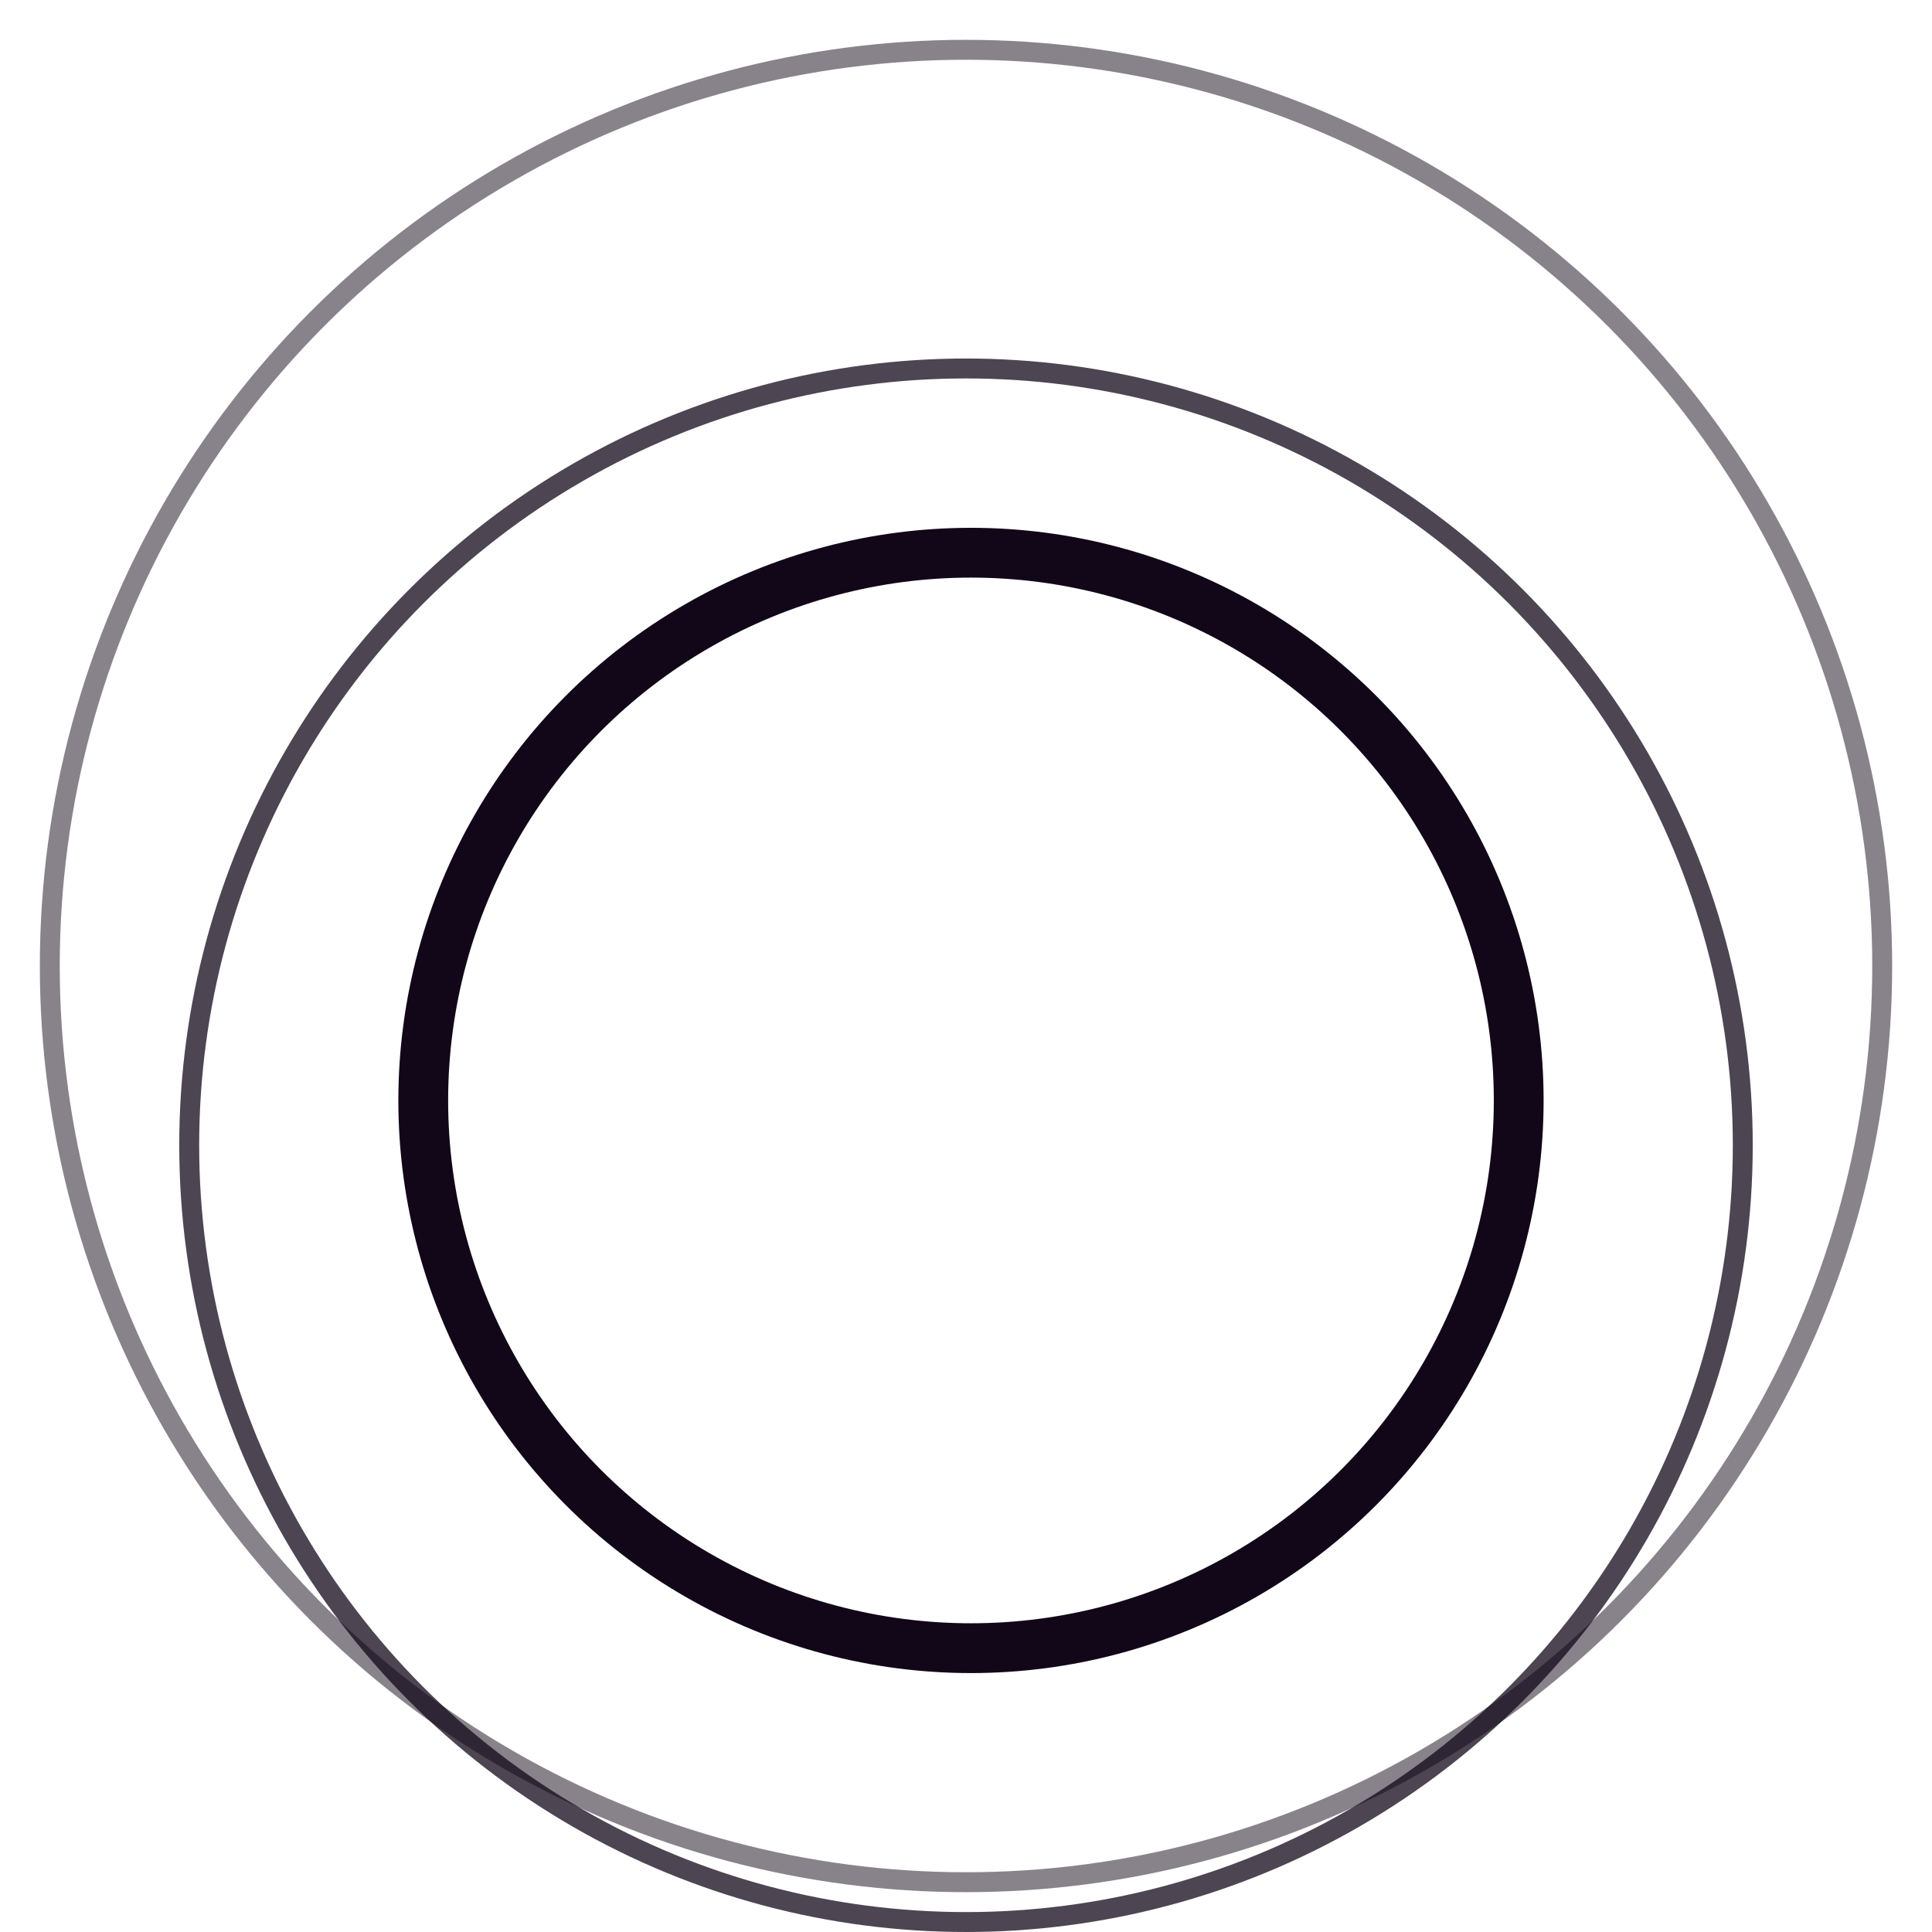 <svg width="194" height="194" viewBox="0 0 194 194" fill="none" xmlns="http://www.w3.org/2000/svg">
<g opacity="0.5" filter="url(#filter0_f_256_1245)">
<circle cx="97" cy="97" r="92" stroke="#120718" stroke-width="2"/>
</g>
<g opacity="0.75" filter="url(#filter1_i_256_1245)">
<circle cx="97" cy="111" r="78" stroke="#120718" stroke-width="2"/>
</g>
<circle cx="97.5" cy="110.5" r="55" stroke="#120718" stroke-width="5"/>
<defs>
<filter id="filter0_f_256_1245" x="0" y="0" width="194" height="194" filterUnits="userSpaceOnUse" color-interpolation-filters="sRGB">
<feFlood flood-opacity="0" result="BackgroundImageFix"/>
<feBlend mode="normal" in="SourceGraphic" in2="BackgroundImageFix" result="shape"/>
<feGaussianBlur stdDeviation="2" result="effect1_foregroundBlur_256_1245"/>
</filter>
<filter id="filter1_i_256_1245" x="18" y="32" width="158" height="162" filterUnits="userSpaceOnUse" color-interpolation-filters="sRGB">
<feFlood flood-opacity="0" result="BackgroundImageFix"/>
<feBlend mode="normal" in="SourceGraphic" in2="BackgroundImageFix" result="shape"/>
<feColorMatrix in="SourceAlpha" type="matrix" values="0 0 0 0 0 0 0 0 0 0 0 0 0 0 0 0 0 0 127 0" result="hardAlpha"/>
<feOffset dy="4"/>
<feGaussianBlur stdDeviation="2"/>
<feComposite in2="hardAlpha" operator="arithmetic" k2="-1" k3="1"/>
<feColorMatrix type="matrix" values="0 0 0 0 0 0 0 0 0 0 0 0 0 0 0 0 0 0 0.25 0"/>
<feBlend mode="normal" in2="shape" result="effect1_innerShadow_256_1245"/>
</filter>
</defs>
</svg>
